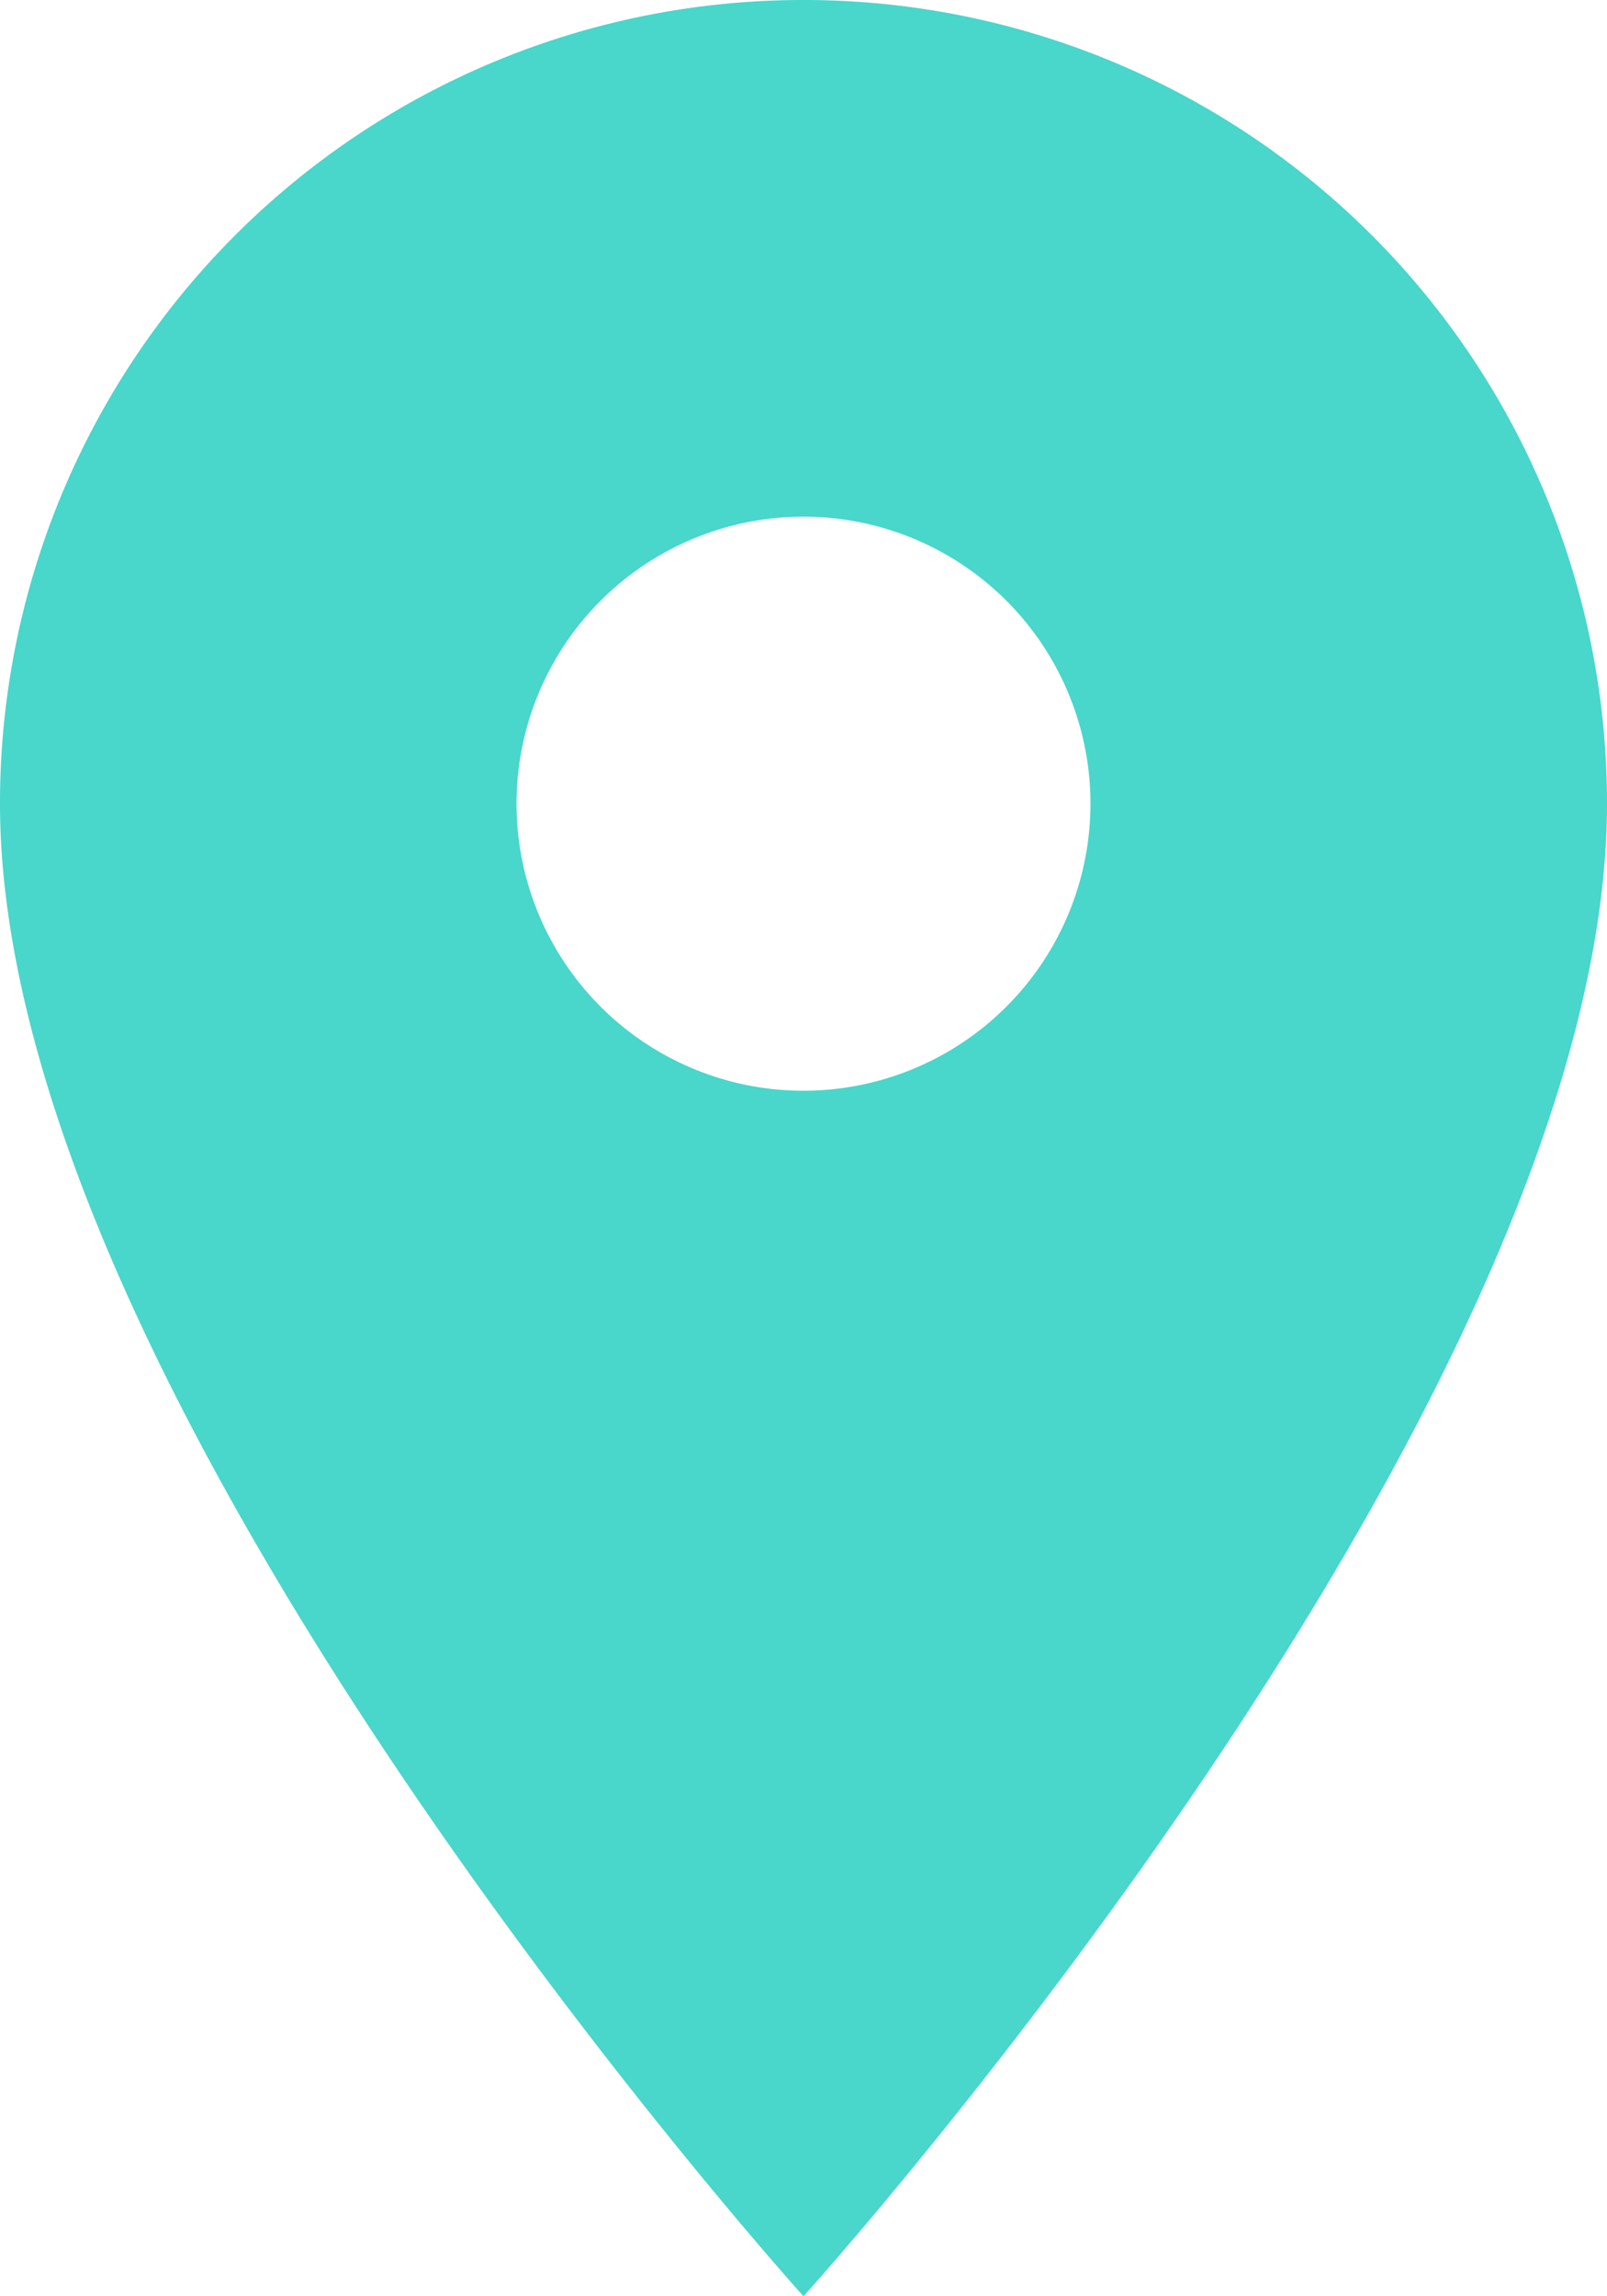 <svg xmlns="http://www.w3.org/2000/svg" width="20.3" height="29" viewBox="0 0 20.3 29">
  <path id="ic_place_24px" d="M15.15,2A10.143,10.143,0,0,0,5,12.15C5,19.763,15.15,31,15.15,31S25.3,19.763,25.3,12.15A10.143,10.143,0,0,0,15.15,2Zm0,13.775a3.625,3.625,0,1,1,3.625-3.625A3.626,3.626,0,0,1,15.15,15.775Z" transform="translate(-5 -2)" fill="#49d6cb"/>
</svg>

